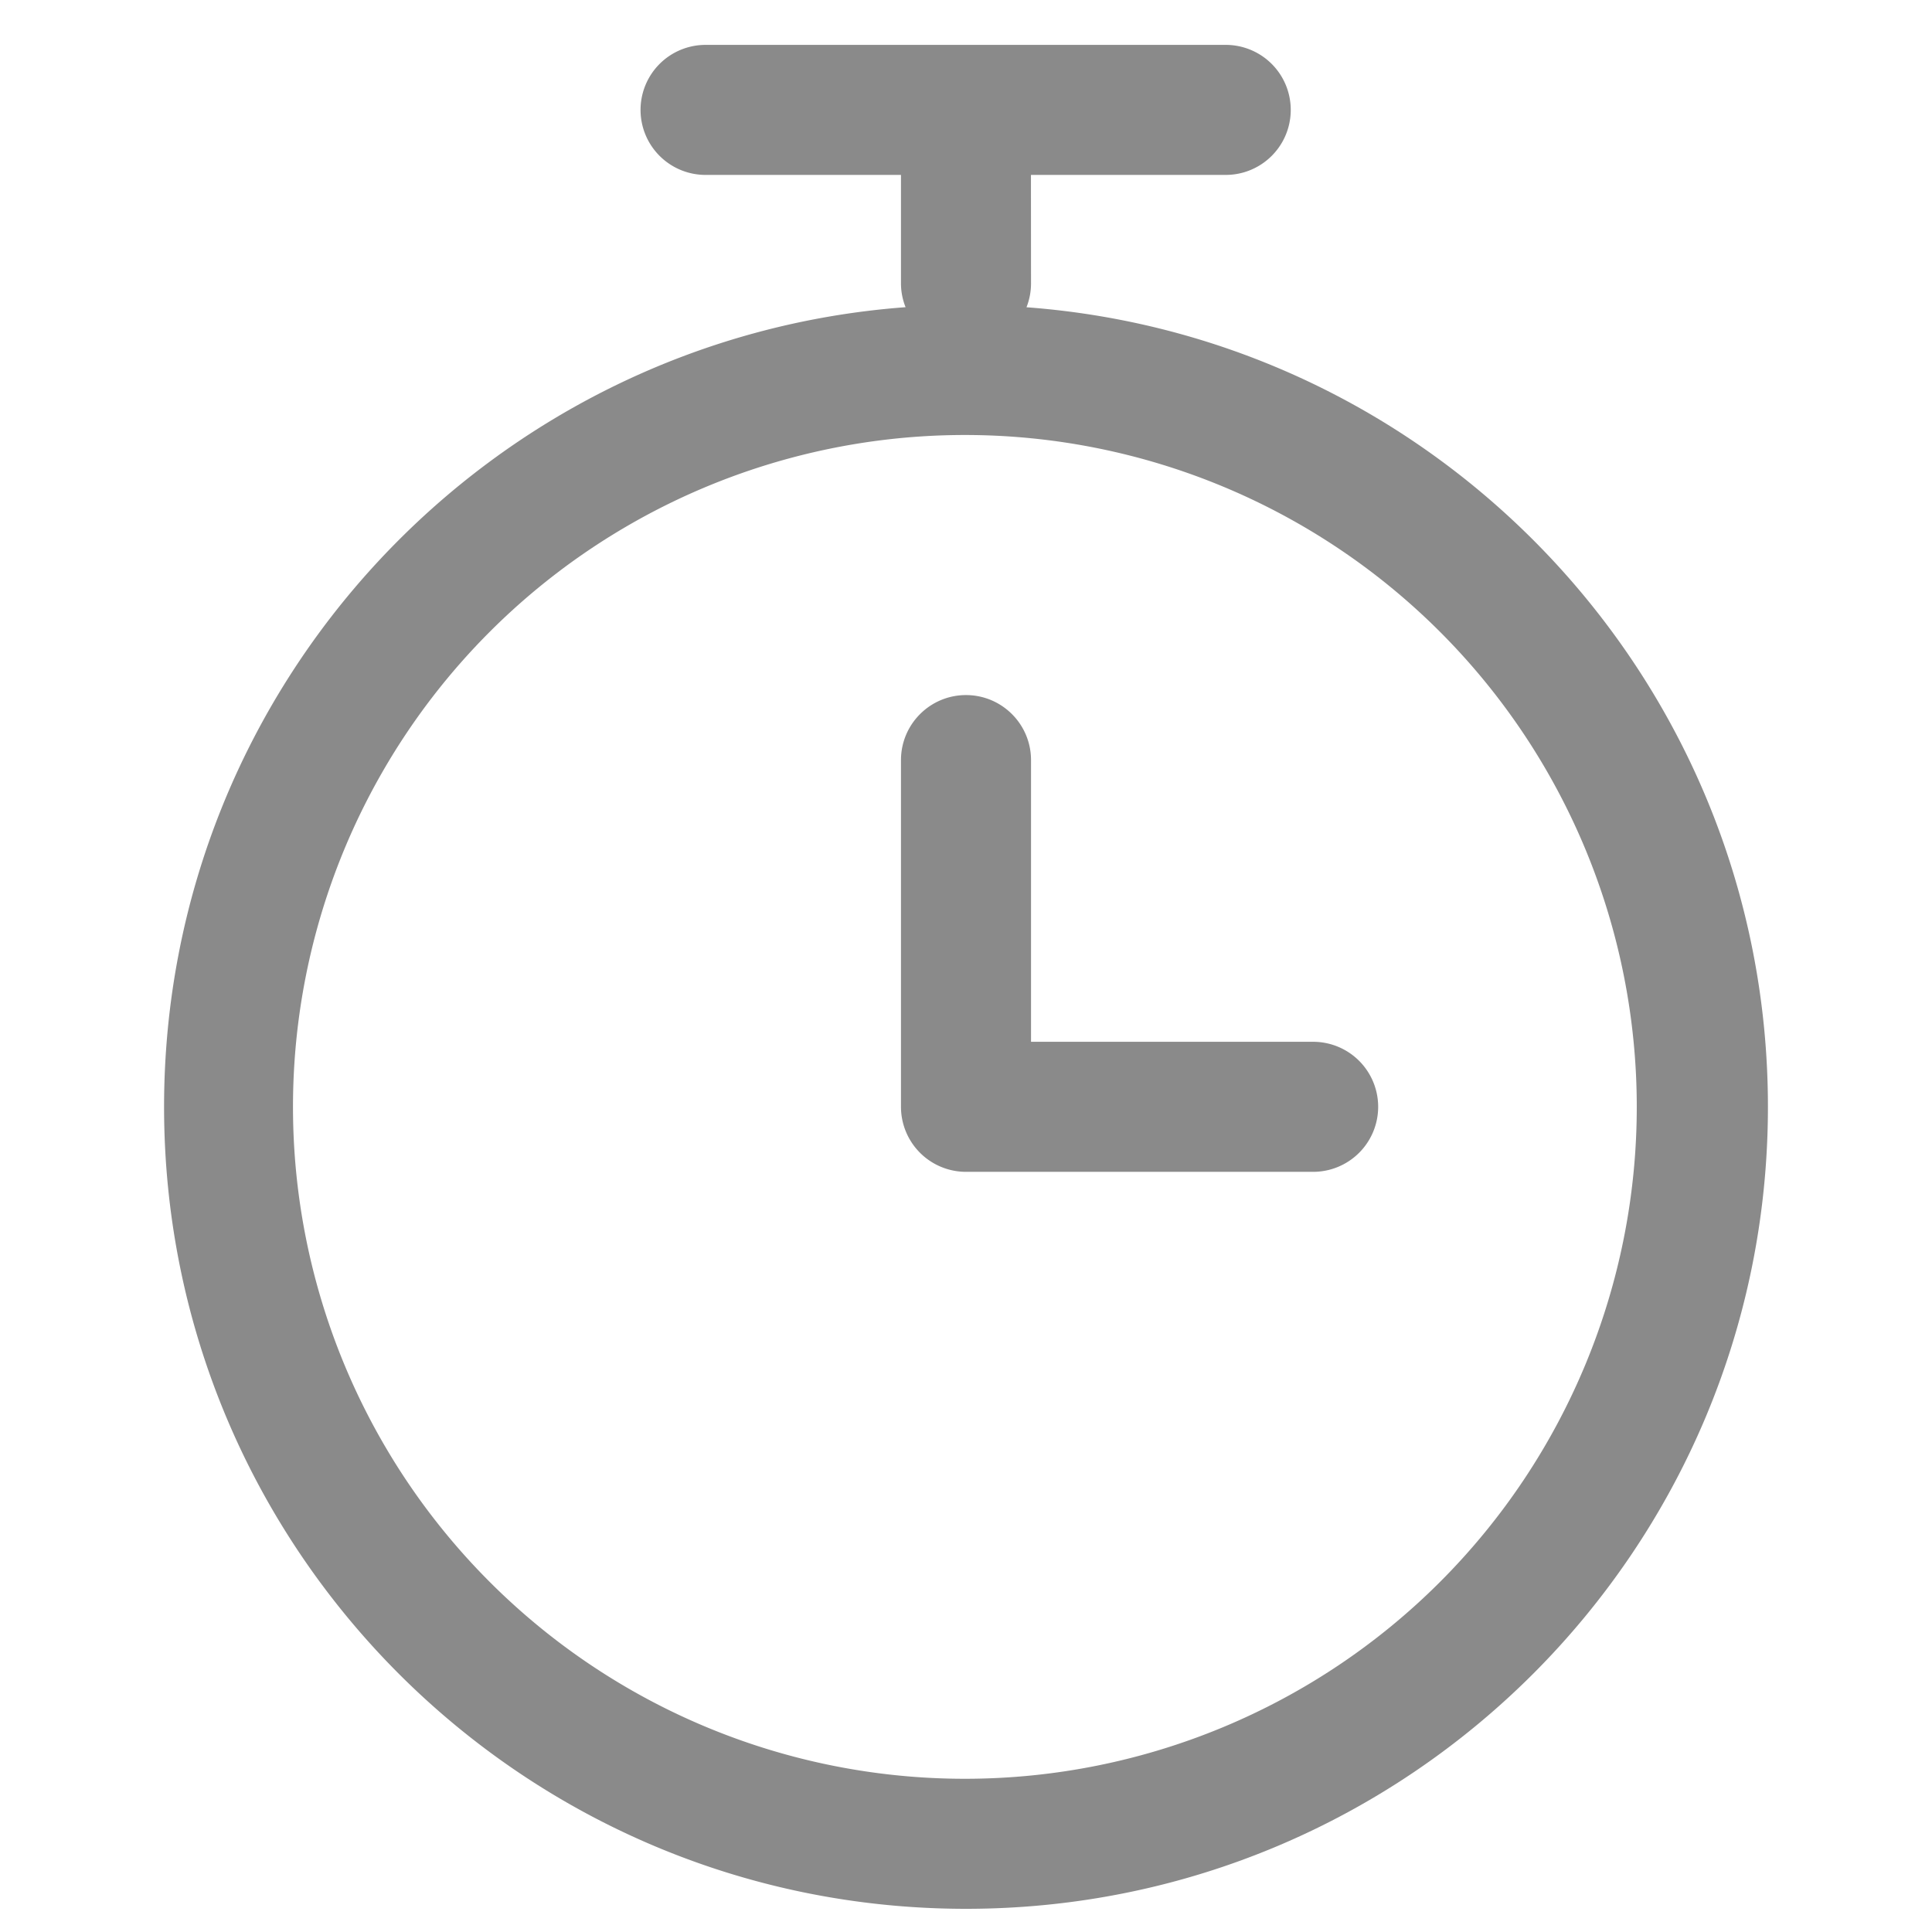 <?xml version="1.0" standalone="no"?><!DOCTYPE svg PUBLIC "-//W3C//DTD SVG 1.1//EN" "http://www.w3.org/Graphics/SVG/1.1/DTD/svg11.dtd"><svg t="1747796513048" class="icon" viewBox="0 0 1024 1024" version="1.1" xmlns="http://www.w3.org/2000/svg" p-id="5337" xmlns:xlink="http://www.w3.org/1999/xlink" width="48" height="48"><path d="M649.846 23.788a34.462 34.462 0 0 1 0 68.923h-103.424l0.039 57.462a34.383 34.383 0 0 1-2.402 12.682c219.766 16.345 392.98 199.838 392.98 423.778 0 234.732-190.306 425.078-425.039 425.078S86.961 821.406 86.961 586.673c0-223.98 173.253-407.473 393.019-423.857a33.634 33.634 0 0 1-2.442-12.642V92.711H374.154a34.462 34.462 0 1 1 0-68.923h275.692zM512 230.558a356.116 356.116 0 1 0 0 712.231 356.116 356.116 0 0 0 0-712.231z m0 137.846c19.023 0 34.462 15.439 34.462 34.462v149.307h149.346a34.462 34.462 0 1 1 0 68.923H512a34.462 34.462 0 0 1-34.462-34.422v-183.808c0-19.023 15.439-34.462 34.462-34.462z" fill="#8a8a8a" p-id="5338"></path></svg>